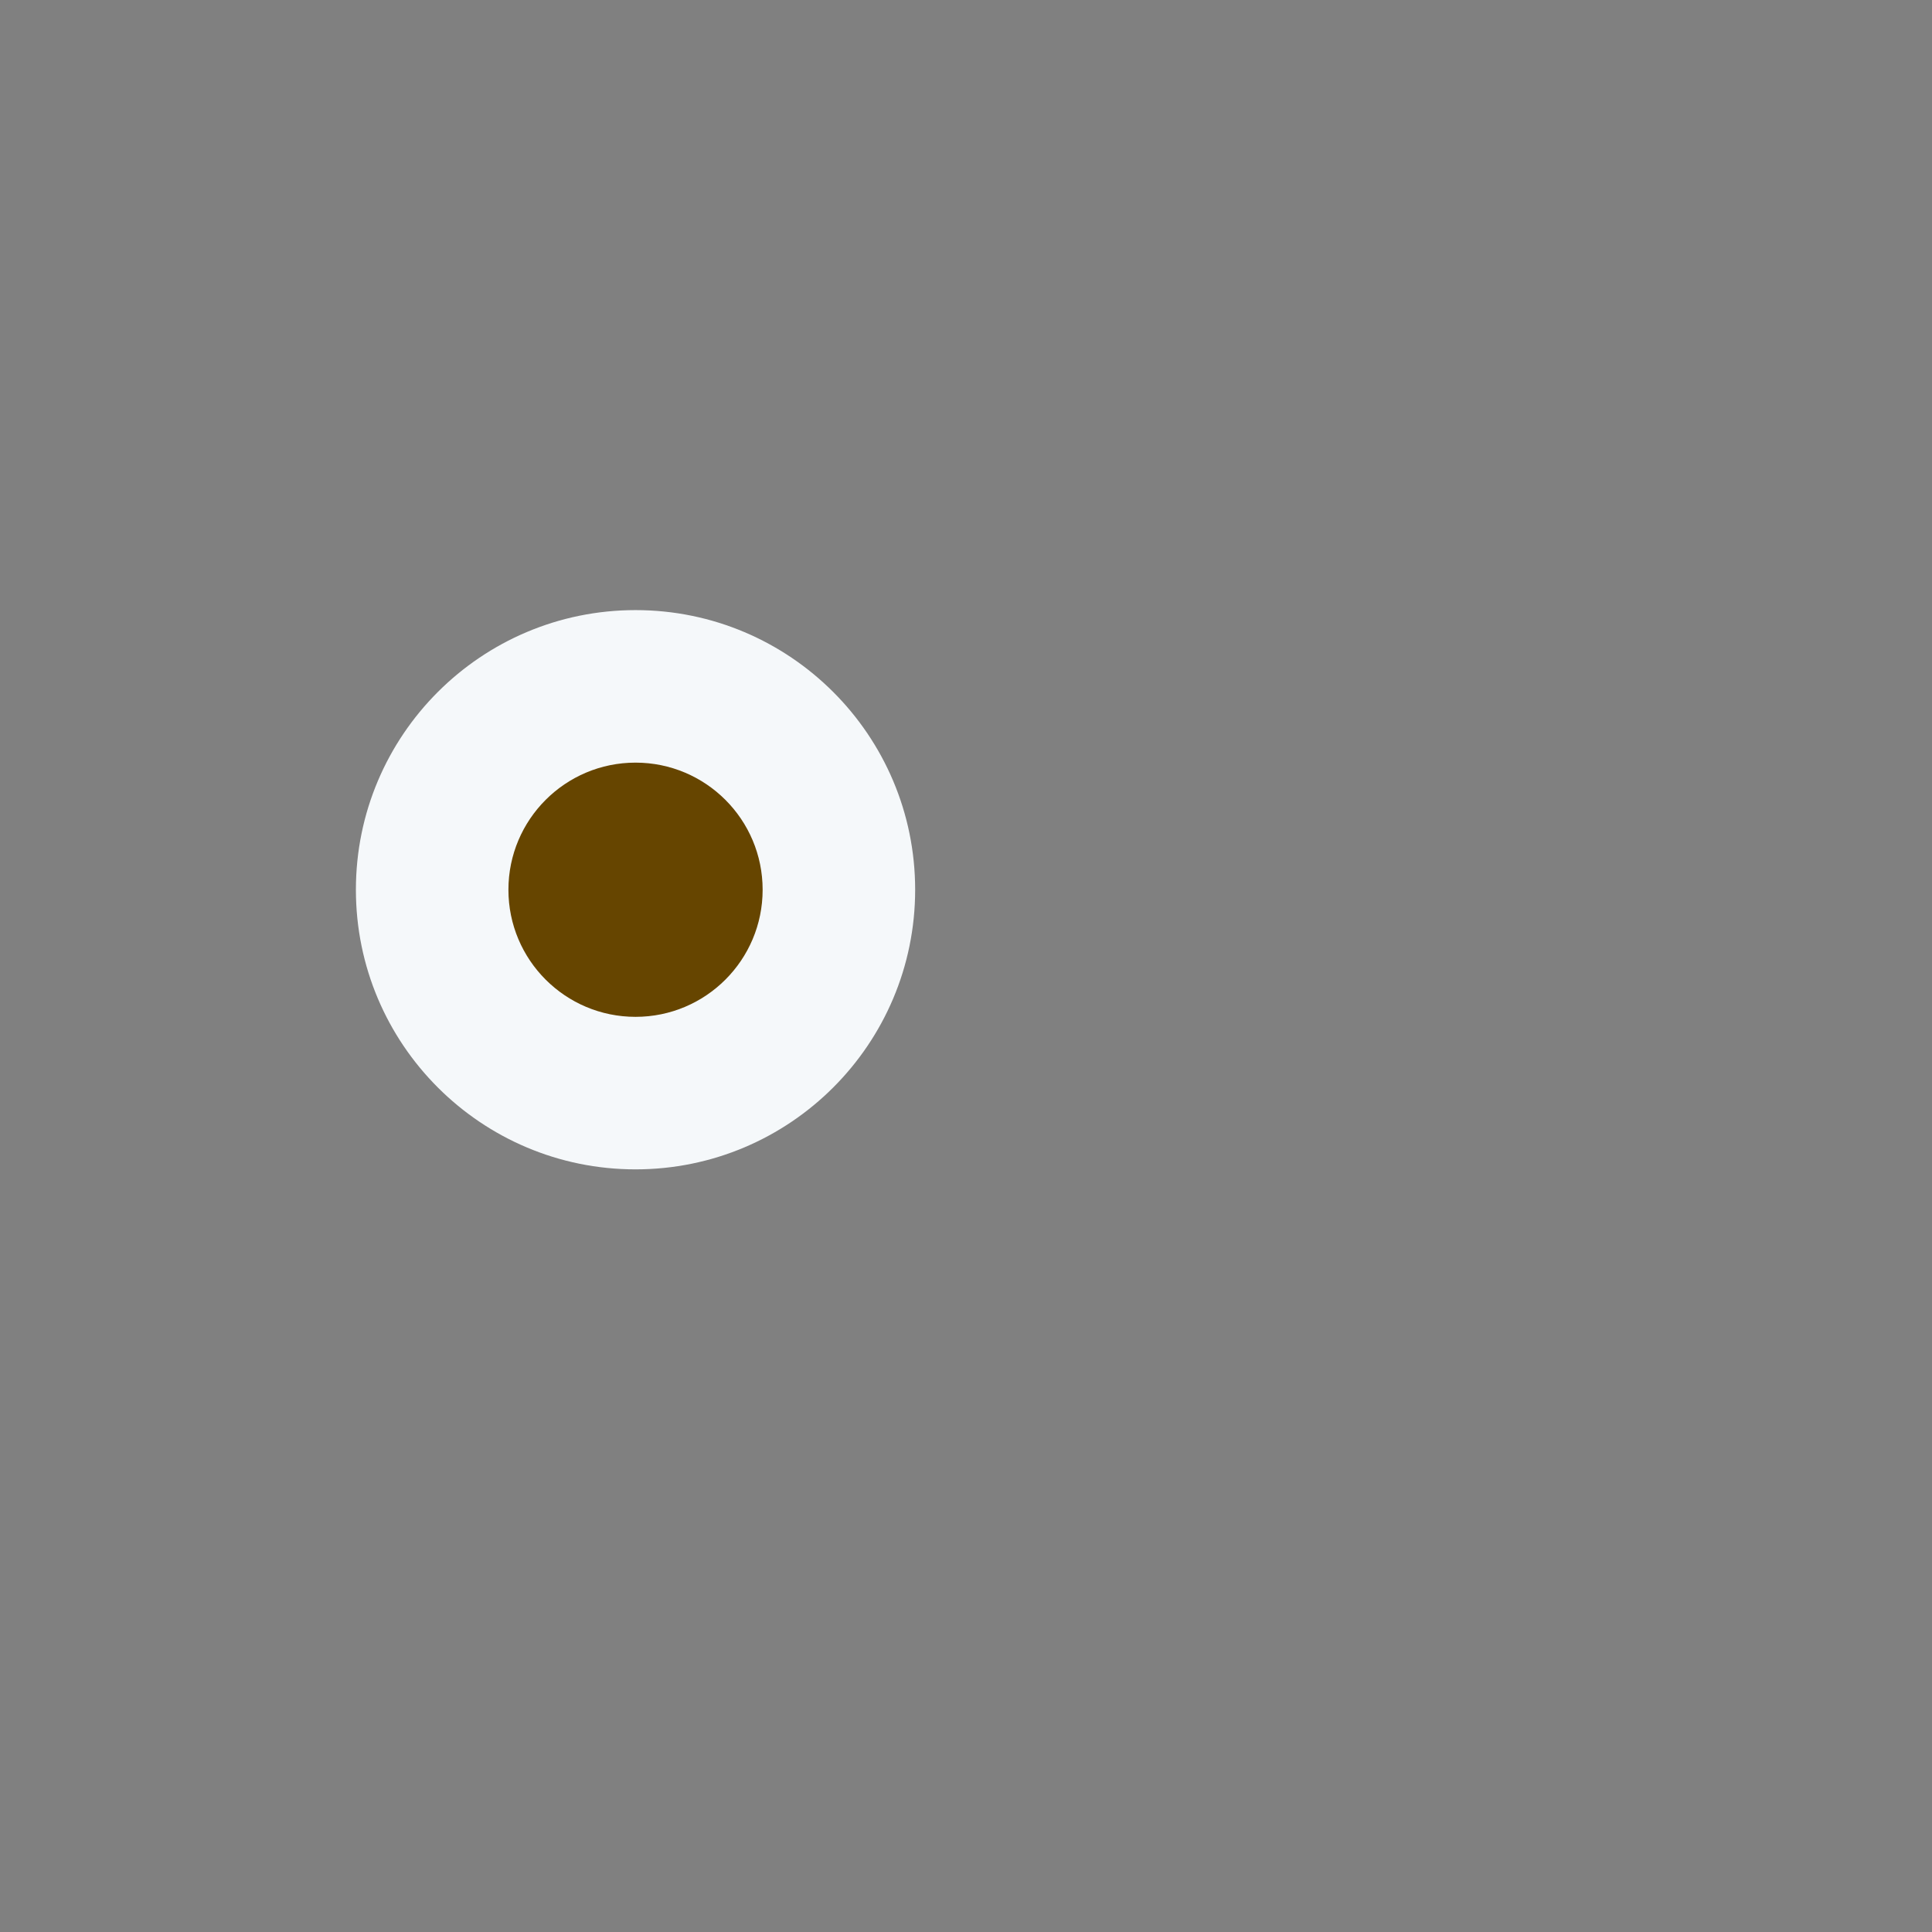 <?xml version="1.0" standalone="no"?><!-- Generator: Gravit.io --><svg xmlns="http://www.w3.org/2000/svg" xmlns:xlink="http://www.w3.org/1999/xlink" style="isolation:isolate" viewBox="0 0 256 256" width="256" height="256"><rect x="0" y="0" width="256" height="256" fill="#808080" stroke="none"/><defs><clipPath id="_clipPath_8cjwIw6ywcubYslHXHKOkEhrLkBv8bkd"><rect width="256" height="256"/></clipPath></defs><g clip-path="url(#_clipPath_8cjwIw6ywcubYslHXHKOkEhrLkBv8bkd)"><g id="1f633"><g id="g12"><clipPath id="_clipPath_SbbXbG4BAEIvgBtXiUiac79pSJ0fPwa0"><path d=" M 0 0 L 256 0 L 256 256 L 0 256 L 0 0 Z " fill="rgb(255,255,255)"/></clipPath><g clip-path="url(#_clipPath_SbbXbG4BAEIvgBtXiUiac79pSJ0fPwa0)"><g id="g14"><g id="g36"><path d=" M 121.263 117.895 C 121.263 138.355 104.67 154.947 84.211 154.947 C 63.751 154.947 47.158 138.355 47.158 117.895 C 47.158 97.435 63.751 80.842 84.211 80.842 C 104.67 80.842 121.263 97.435 121.263 117.895 Z " fill="rgb(245,248,250)"/></g><g id="g40"><path d=" M 101.053 117.895 C 101.053 127.198 93.514 134.737 84.211 134.737 C 74.907 134.737 67.368 127.198 67.368 117.895 C 67.368 108.598 74.907 101.053 84.211 101.053 C 93.514 101.053 101.053 108.598 101.053 117.895 Z " fill="rgb(102,69,0)"/></g></g></g></g></g></g></svg>